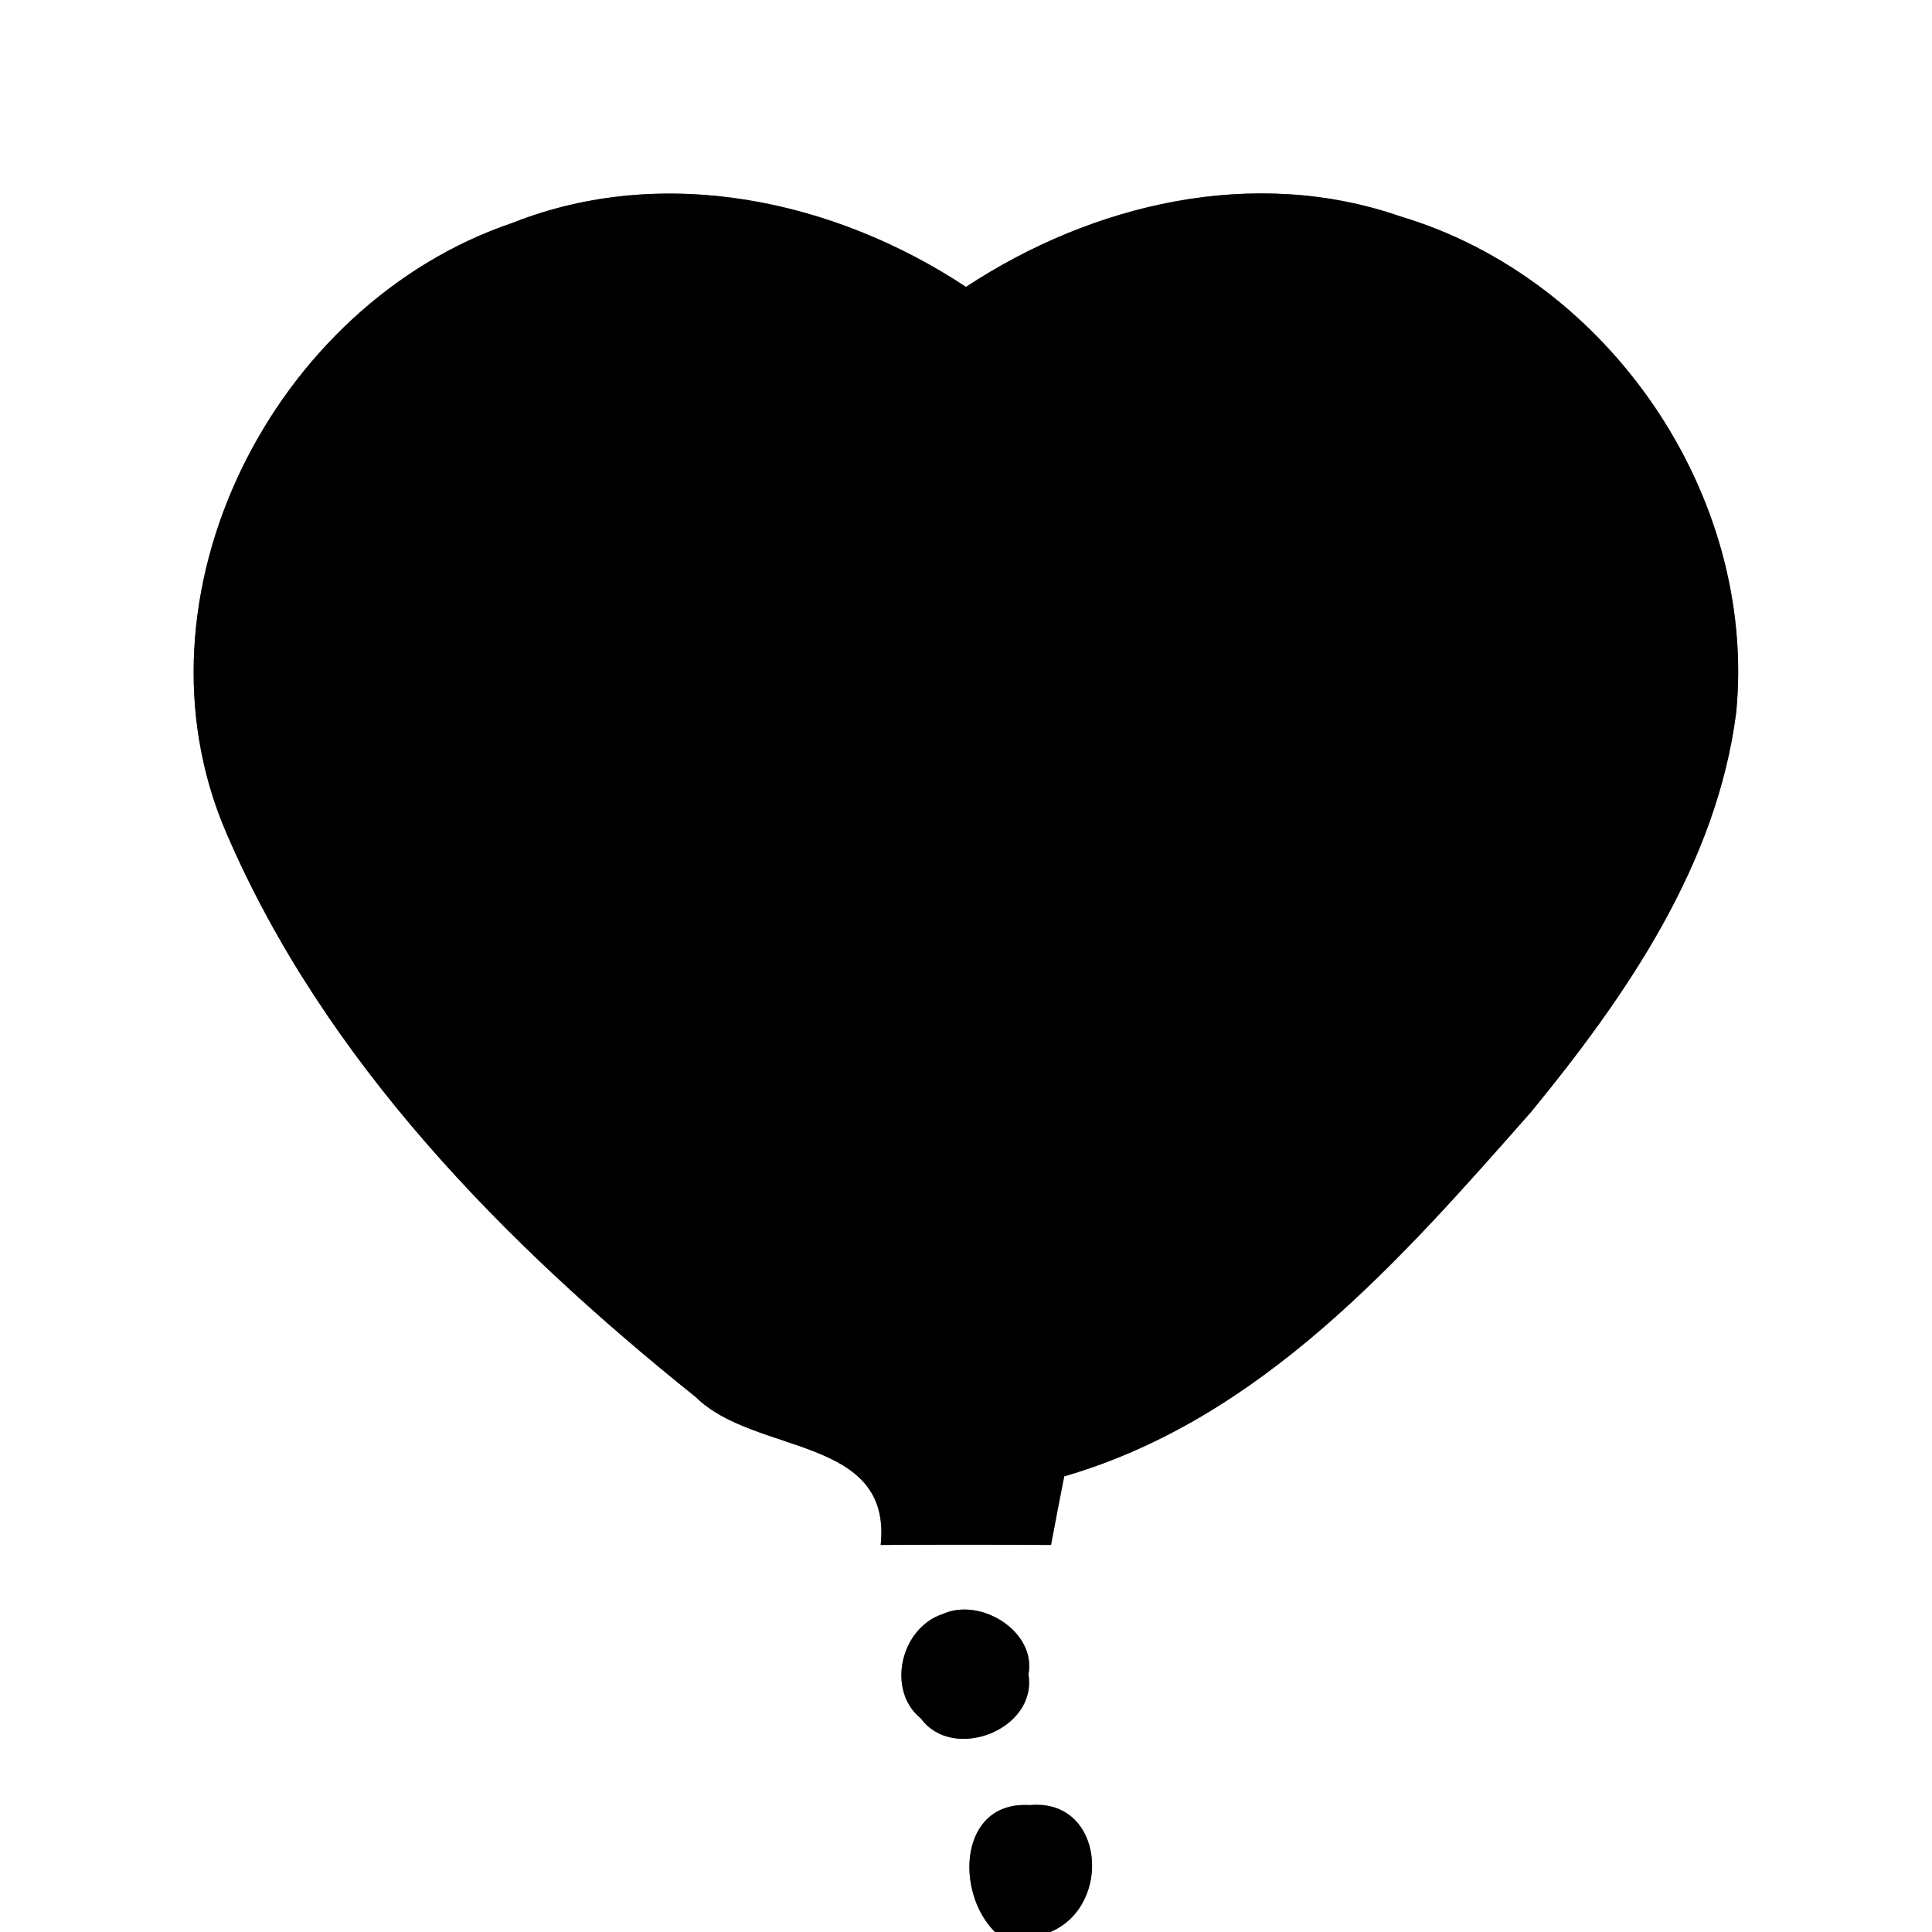 <?xml version="1.0" encoding="UTF-8" ?>
<!DOCTYPE svg PUBLIC "-//W3C//DTD SVG 1.1//EN" "http://www.w3.org/Graphics/SVG/1.1/DTD/svg11.dtd">
<svg width="60pt" height="60pt" viewBox="0 0 60 60" version="1.1" xmlns="http://www.w3.org/2000/svg">
<rect x="0" y="0" width="60" height="60" fill="#808080" stroke="none"/>
<g id="#ffffffff">
<path fill="#ffffff" opacity="1.00" d=" M 0.00 0.00 L 60.00 0.00 L 60.00 60.00 L 32.62 60.00 C 34.57 59.18 34.29 55.84 31.98 56.06 C 29.79 55.92 29.64 58.75 30.90 60.00 L 0.00 60.00 L 0.00 0.00 M 15.92 6.92 C 8.49 9.43 3.85 18.51 7.03 25.87 C 10.07 32.94 15.68 38.64 21.61 43.39 C 23.44 45.20 27.71 44.57 27.35 47.98 C 29.11 47.97 30.88 47.97 32.64 47.98 C 32.74 47.45 32.94 46.39 33.05 45.85 C 39.17 44.07 43.49 39.14 47.56 34.52 C 50.51 30.92 53.32 26.84 53.92 22.12 C 54.57 15.38 49.96 8.65 43.49 6.72 C 38.94 5.14 33.93 6.32 30.00 8.91 C 25.90 6.20 20.60 5.07 15.92 6.92 M 29.29 50.12 C 27.96 50.55 27.52 52.50 28.60 53.37 C 29.59 54.73 32.22 53.72 31.94 52.00 C 32.19 50.66 30.45 49.60 29.29 50.12 Z" />
</g>
<g id="#000000ff">
<path fill="#000000" opacity="1.00" d=" M 15.92 6.92 C 20.60 5.07 25.90 6.20 30.00 8.91 C 33.93 6.32 38.94 5.14 43.49 6.72 C 49.96 8.65 54.57 15.38 53.92 22.12 C 53.32 26.84 50.51 30.92 47.56 34.52 C 43.49 39.14 39.17 44.07 33.05 45.85 C 32.94 46.39 32.74 47.45 32.64 47.98 C 30.88 47.97 29.11 47.97 27.35 47.98 C 27.71 44.57 23.44 45.20 21.61 43.39 C 15.68 38.64 10.07 32.94 7.03 25.87 C 3.85 18.51 8.49 9.43 15.92 6.92 Z" />
<path fill="#000000" opacity="1.00" d=" M 29.29 50.12 C 30.45 49.60 32.19 50.66 31.94 52.00 C 32.22 53.72 29.59 54.73 28.60 53.37 C 27.52 52.50 27.96 50.55 29.29 50.12 Z" />
<path fill="#000000" opacity="1.00" d=" M 30.90 60.00 C 29.64 58.75 29.79 55.92 31.98 56.06 C 34.29 55.84 34.57 59.18 32.62 60.00 L 30.90 60.00 Z" />
</g>
</svg>
